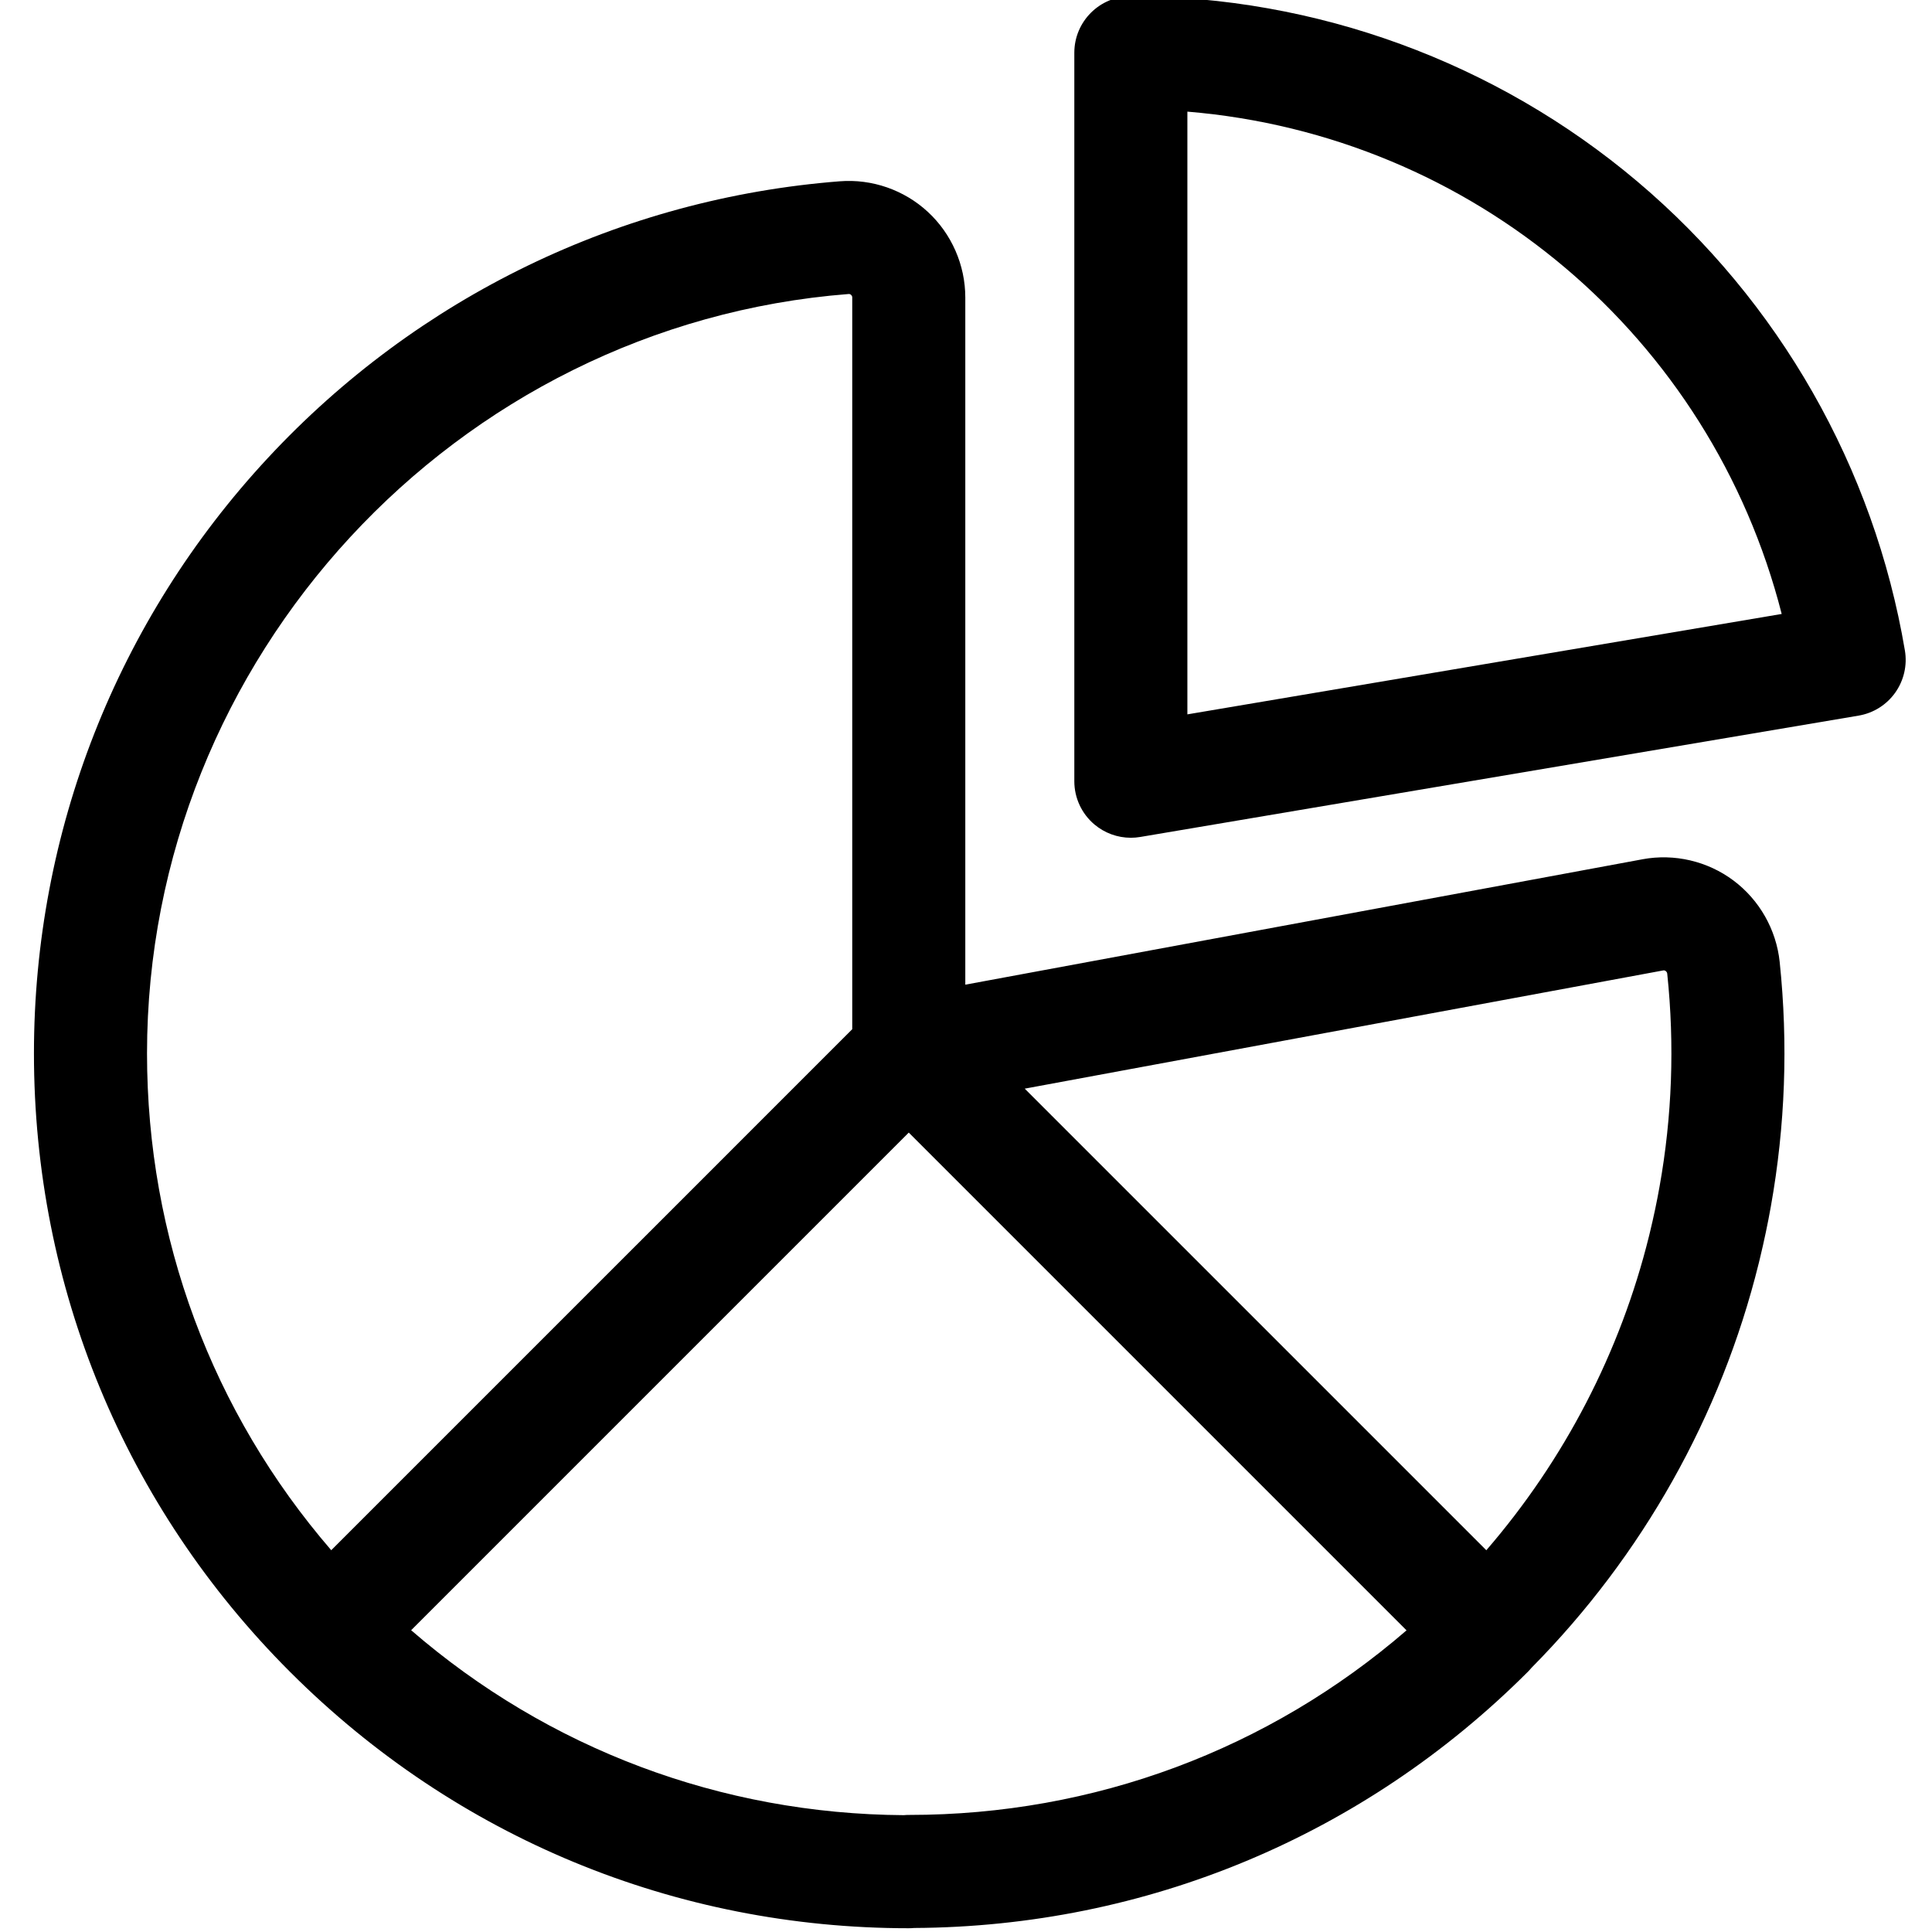 <svg height="511pt" viewBox="-8 1 511 511.999" width="511pt" xmlns="http://www.w3.org/2000/svg"><path d="m496.316 173.383c-8.18-48.414-33.336-92.535-70.836-124.23-37.5-31.699-85.191-49.152-134.293-49.152-8.273 0-14.98 6.707-14.98 14.98v193.055c0 4.41 1.941 8.594 5.309 11.441 2.727 2.301 6.156 3.539 9.672 3.539.832 0 1.664-.07 2.496-.211l190.355-32.156c3.918-.66 7.414-2.852 9.715-6.09 2.301-3.238 3.223-7.262 2.562-11.176zm-190.148 16.93v-159.73c75.629 6.266 138.723 59.594 157.5 133.121zm0 0"/><path d="m463.137 255.934c-.898-8.574-5.371-16.449-12.266-21.602-6.871-5.133-15.645-7.18-24.078-5.621v.004l-179.477 33.234v-182.113c0-8.586-3.617-16.852-9.922-22.684-6.289-5.82-14.797-8.781-23.332-8.109-58.012 4.527-111.852 30.574-151.594 73.348-39.965 43.004-61.969 99.039-61.969 157.777 0 61.902 24.102 120.109 67.797 163.824.117.117.234.234.355.352 43.758 43.629 101.887 67.656 163.68 67.656.48 0 .949-.023 1.418-.066 61.449-.328 119.168-24.406 162.66-67.898.34-.34.656-.691.957-1.051 29.41-29.734 50.223-66.77 60.215-107.176l.285-1.172c1.141-4.719 2.129-9.406 2.93-13.914 3.82-21.359 4.605-43.156 2.34-64.789zm-246.746-177.02c.023 0 .055-.004.094-.004.133 0 .34.031.562.238.305.281.305.578.305.688v193.914l-39.41 39.414-98.66 98.656c-31.59-36.609-48.82-82.805-48.82-131.652 0-104.719 81.672-193.117 185.93-201.254zm16.094 403.059c-.047 0-.086.004-.152 0-.441 0-.883.02-1.316.062-48.453-.309-94.254-17.594-130.559-49.012l131.875-131.879 131.914 131.914c-36.629 31.652-82.863 48.914-131.762 48.914zm198.812-166.508c-.695 3.926-1.555 8.008-2.547 12.109l-.246 1.012c-7.605 30.754-22.406 59.258-43.113 83.242l-84.332-84.328-37.996-37.996 169.184-31.328c.113-.023.383-.07.691.16.352.266.387.609.398.723 1.977 18.832 1.293 37.801-2.039 56.406zm0 0"/></svg>